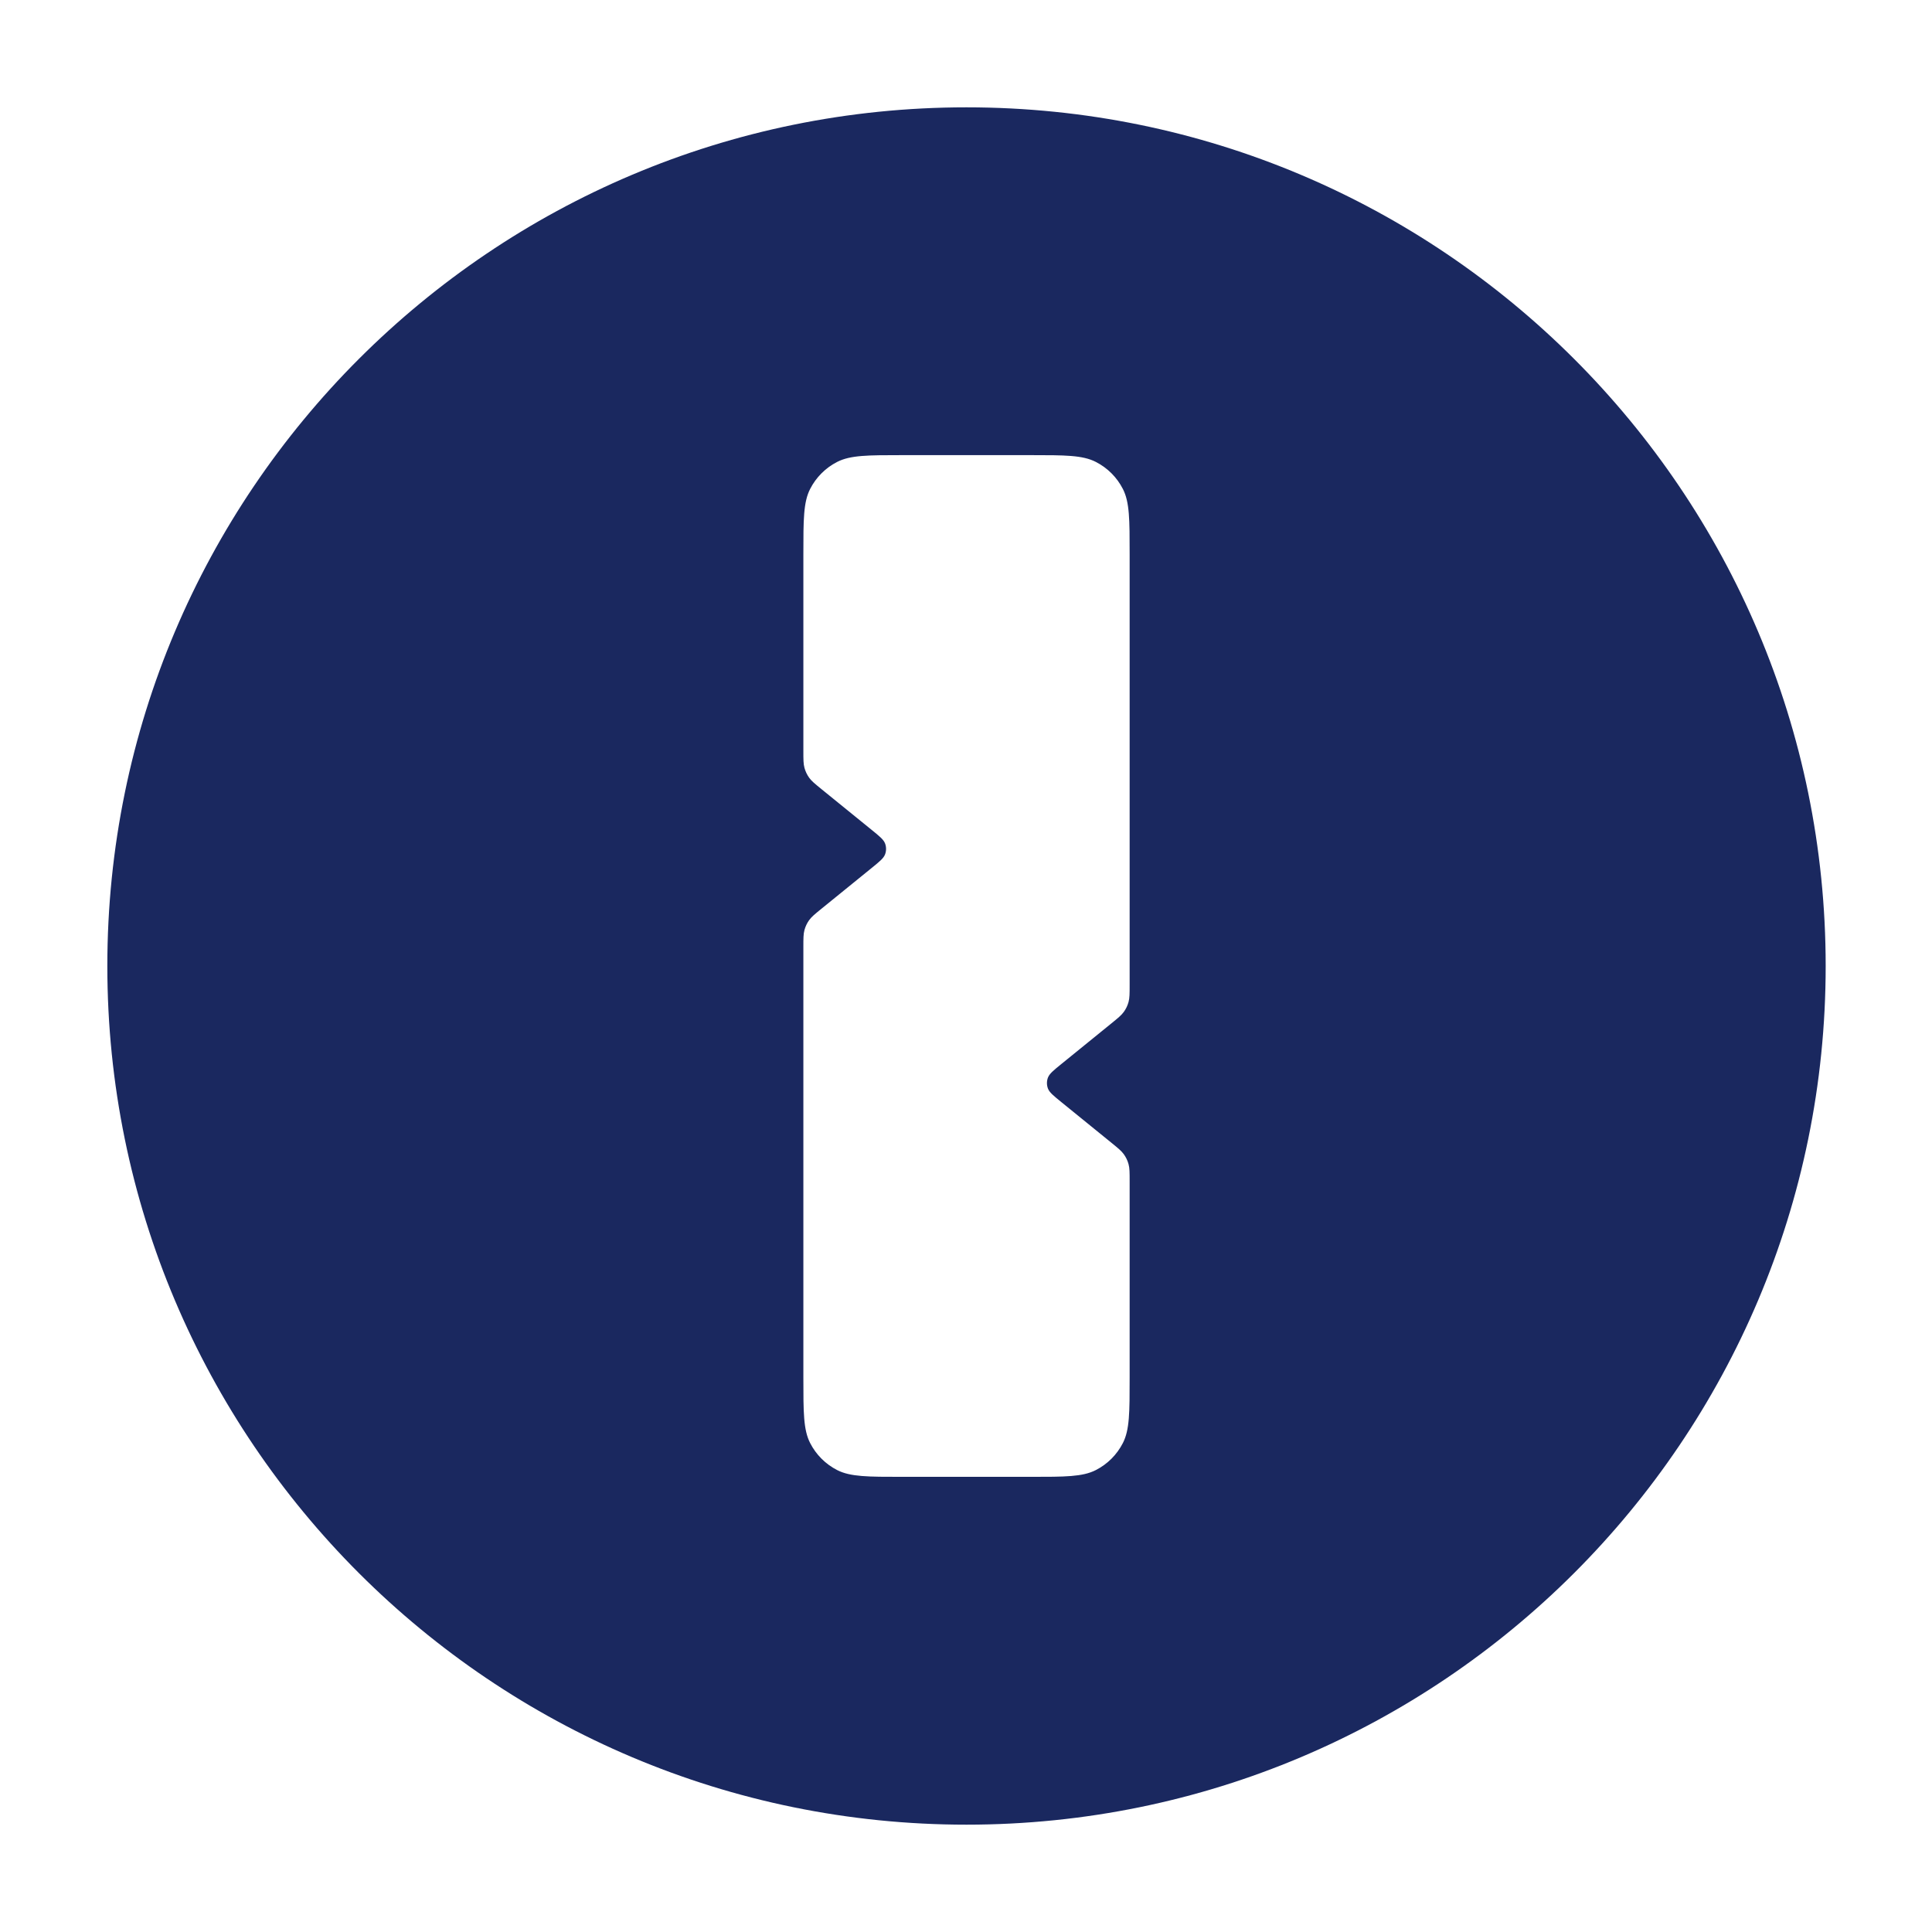 <svg width="90" height="90" viewBox="0 0 90 90" fill="none" xmlns="http://www.w3.org/2000/svg">
<path fill-rule="evenodd" clip-rule="evenodd" d="M85.047 45C85.047 22.909 67.127 5 45.023 5C22.919 5 5 22.909 5 45C5 67.092 22.919 85 45.023 85C67.127 85 85.047 67.092 85.047 45ZM37.739 22.778C37.424 23.395 37.424 24.203 37.424 25.819V34.977C37.424 35.381 37.424 35.583 37.475 35.769C37.52 35.934 37.594 36.09 37.694 36.23C37.807 36.387 37.964 36.514 38.277 36.769L40.595 38.651C40.973 38.957 41.162 39.111 41.231 39.295C41.291 39.457 41.291 39.635 41.231 39.797C41.162 39.982 40.973 40.135 40.595 40.442L38.277 42.324C37.964 42.578 37.807 42.706 37.694 42.863C37.594 43.002 37.52 43.158 37.475 43.324C37.424 43.51 37.424 43.712 37.424 44.115V64.181C37.424 65.797 37.424 66.605 37.739 67.222C38.016 67.765 38.457 68.206 39 68.483C39.618 68.797 40.426 68.797 42.043 68.797H48.004C49.62 68.797 50.429 68.797 51.046 68.483C51.59 68.206 52.031 67.765 52.308 67.222C52.623 66.605 52.623 65.797 52.623 64.181V55.023C52.623 54.619 52.623 54.417 52.572 54.231C52.527 54.065 52.453 53.909 52.352 53.77C52.24 53.613 52.083 53.486 51.77 53.231L49.452 51.349C49.074 51.042 48.885 50.889 48.816 50.705C48.756 50.542 48.756 50.364 48.816 50.203C48.885 50.018 49.074 49.864 49.452 49.558L51.77 47.676C52.083 47.421 52.24 47.294 52.352 47.137C52.453 46.998 52.527 46.842 52.572 46.676C52.623 46.49 52.623 46.288 52.623 45.884V25.819C52.623 24.203 52.623 23.395 52.308 22.778C52.031 22.235 51.59 21.794 51.046 21.517C50.429 21.202 49.62 21.202 48.004 21.202H42.043C40.426 21.202 39.618 21.202 39 21.517C38.457 21.794 38.016 22.235 37.739 22.778Z" fill="#1A285F"/>
</svg>
